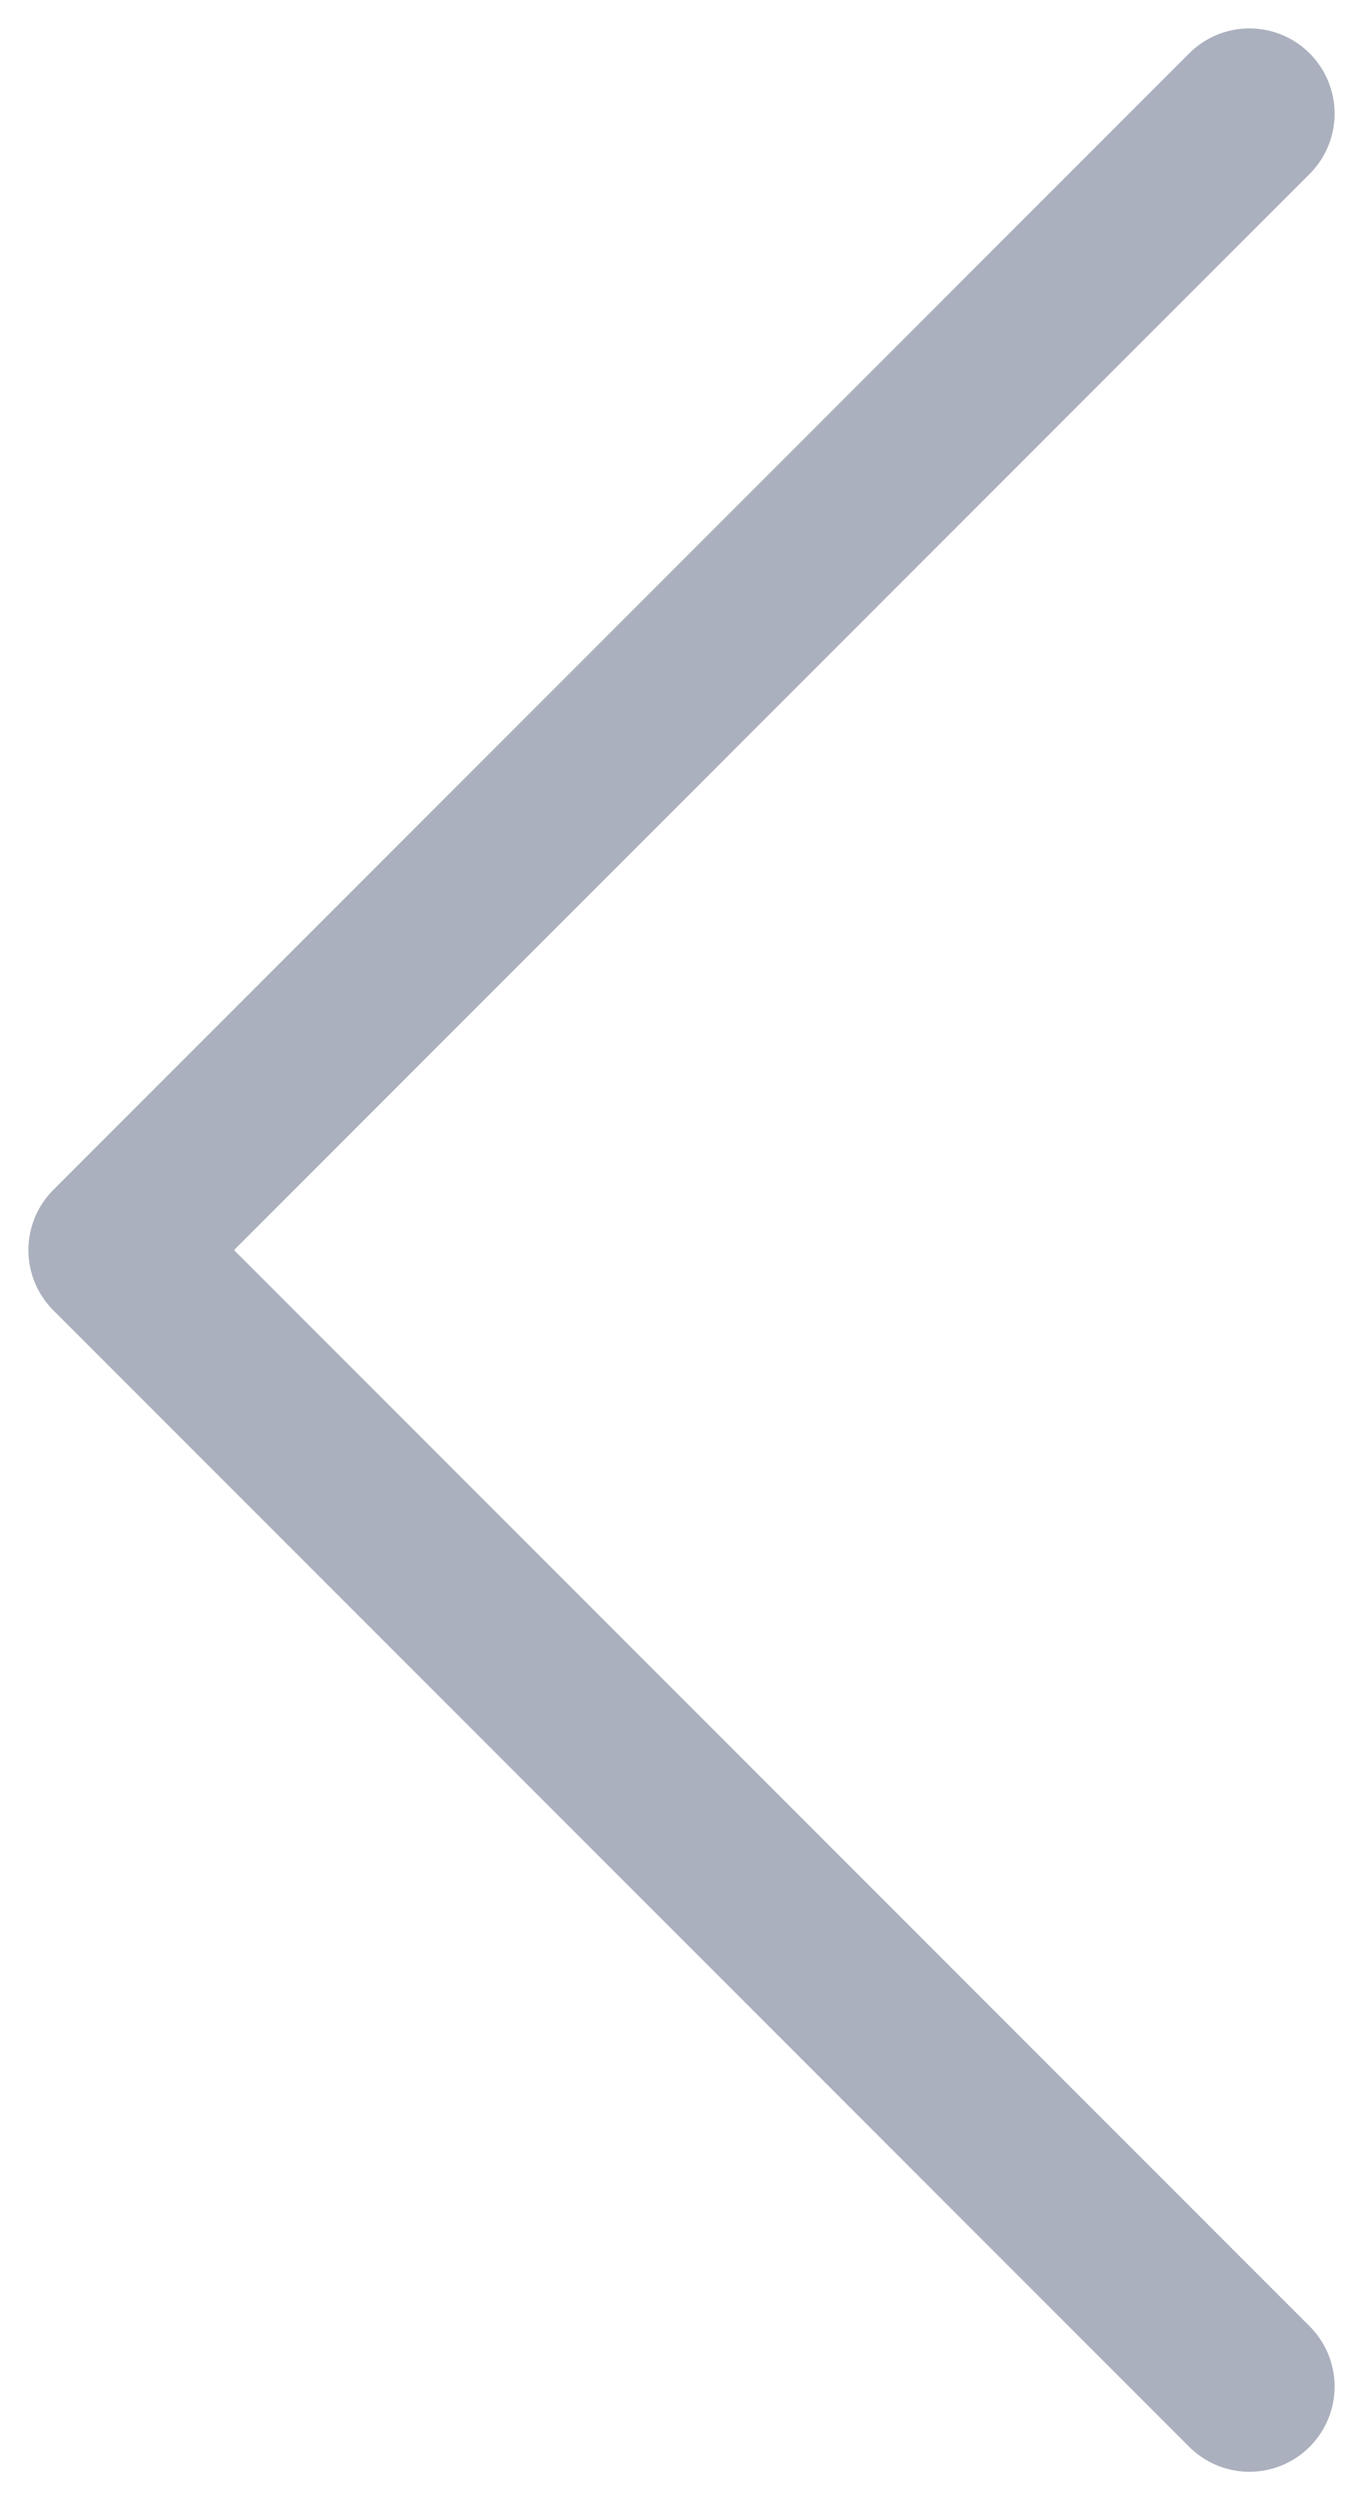 <svg width="12" height="22" viewBox="0 0 12 22" fill="none" xmlns="http://www.w3.org/2000/svg">
<path d="M11 1L1 11L11 21" stroke="#ABB0BE" stroke-width="1.5" stroke-linecap="round" stroke-linejoin="round"/>
</svg>
